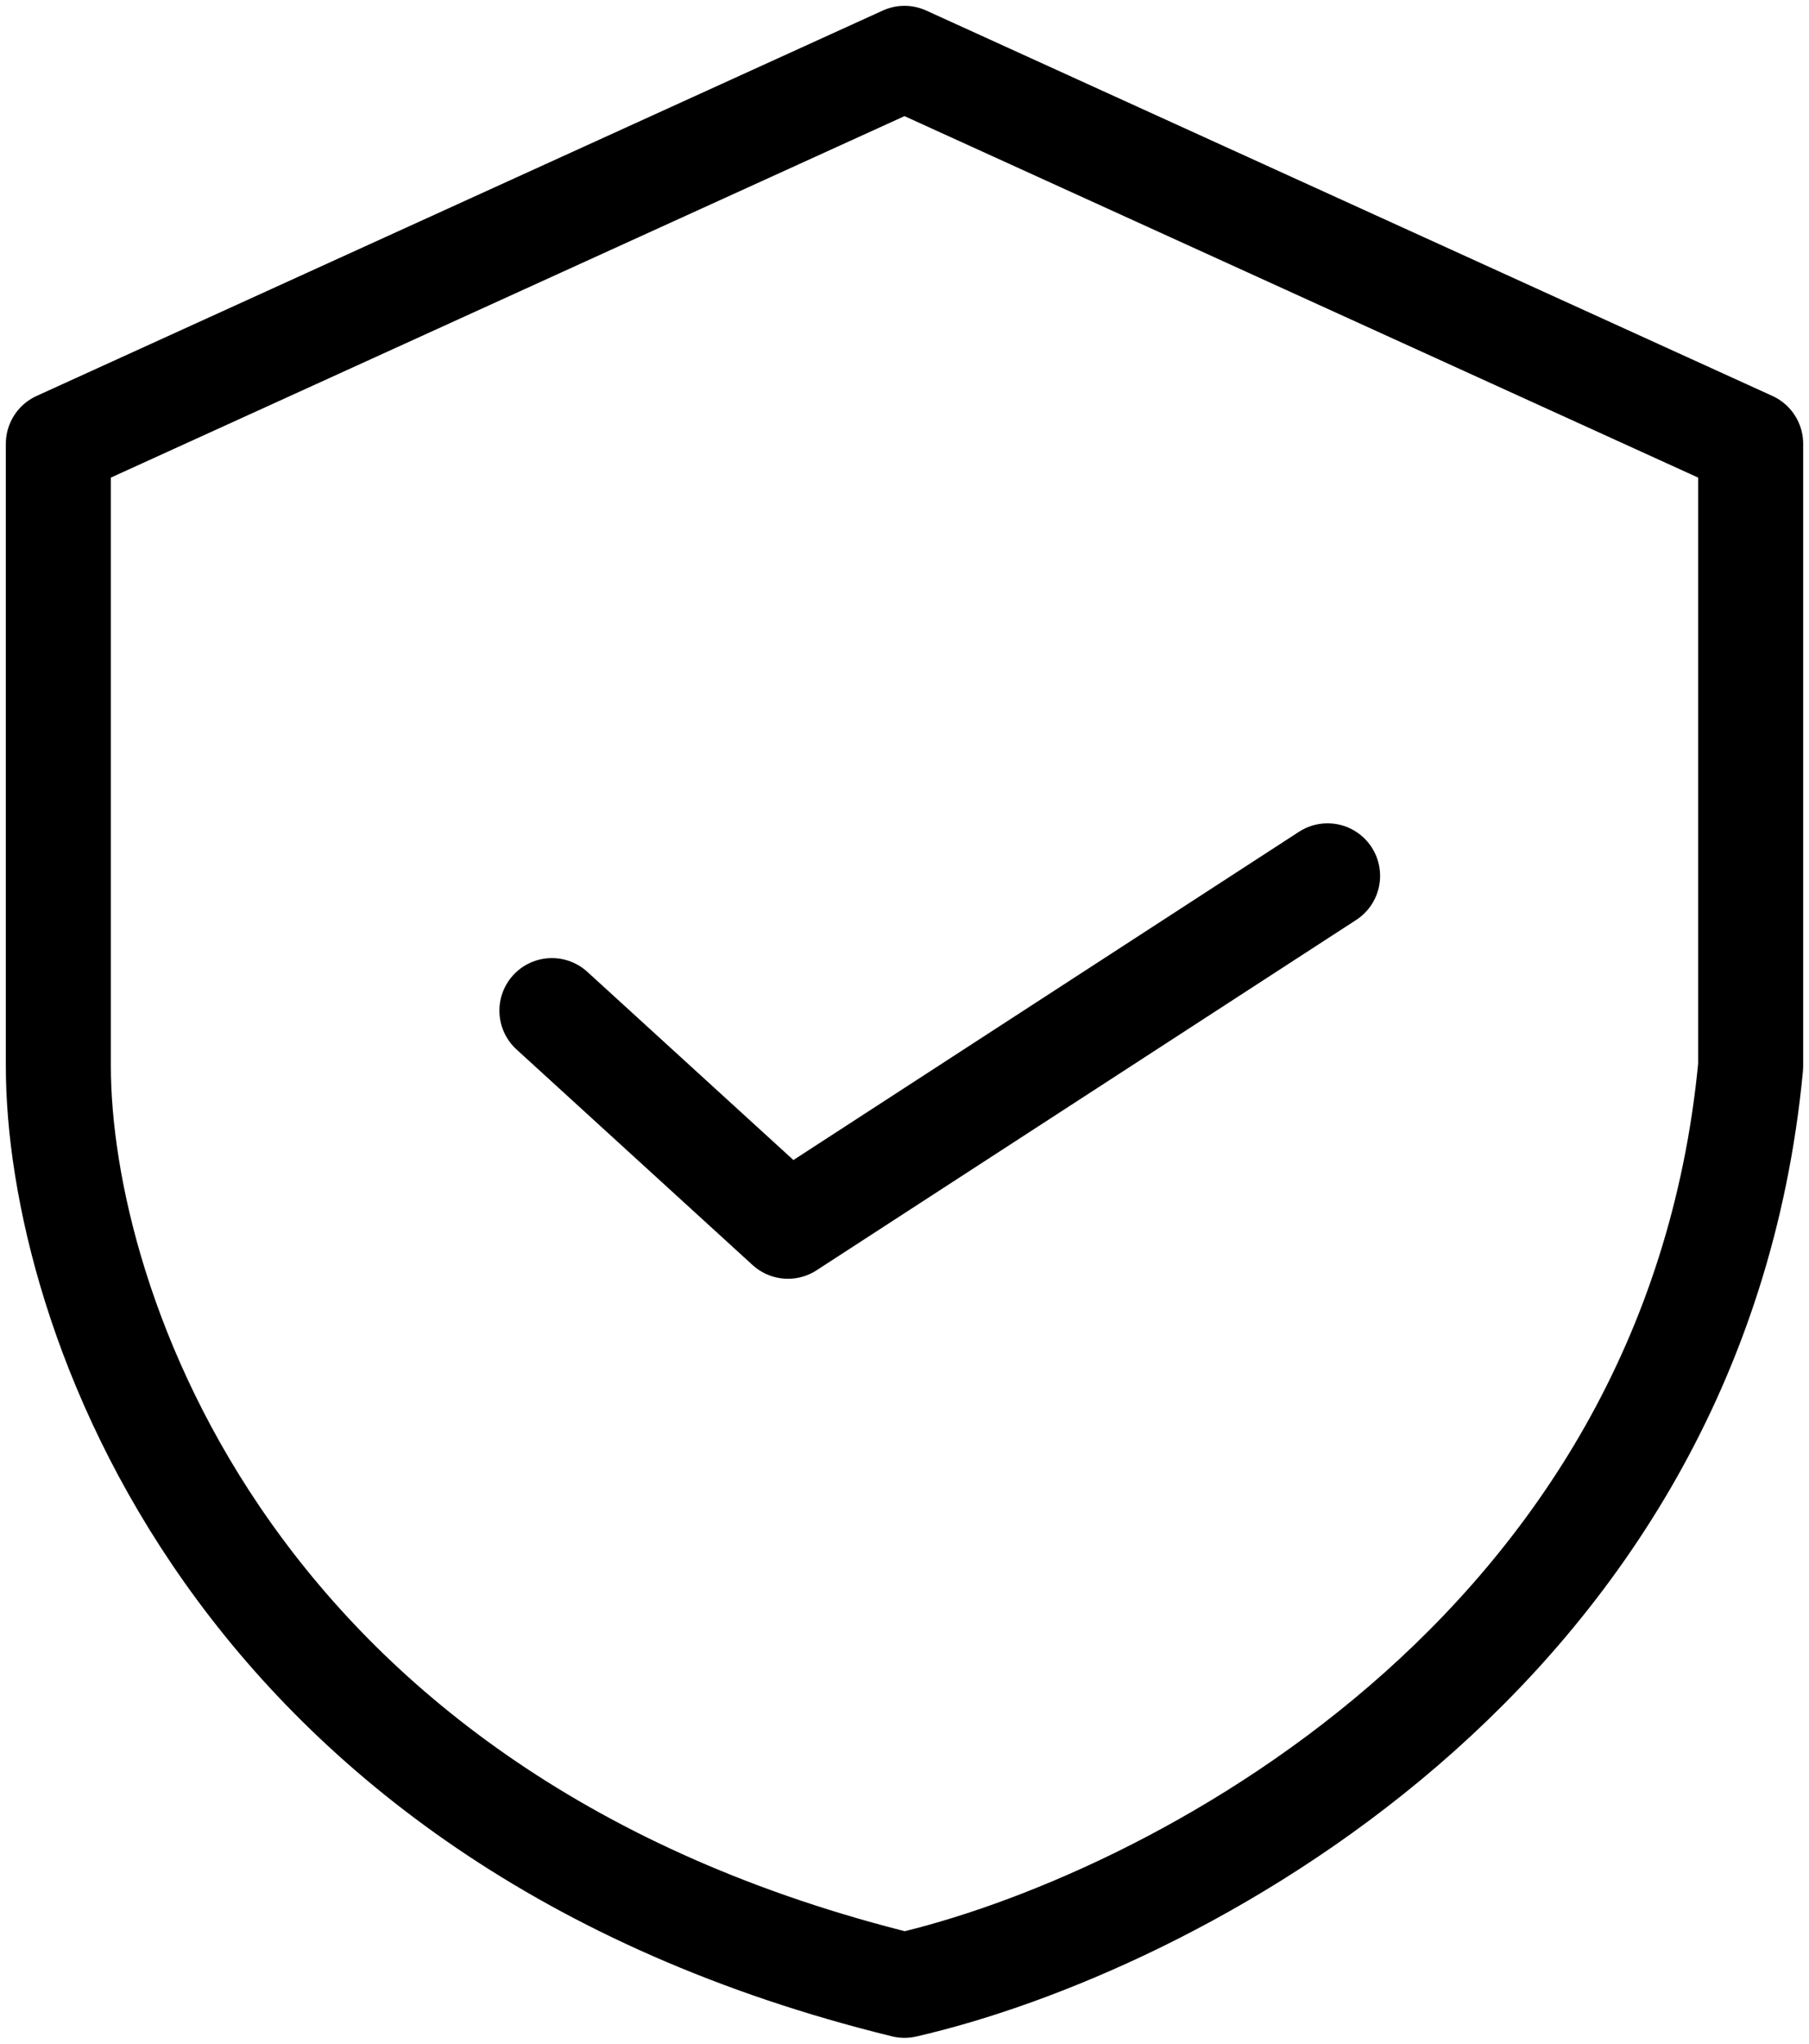 <svg width="31" height="35" viewBox="0 0 31 35" fill="none" xmlns="http://www.w3.org/2000/svg">
<path d="M1 7.6L15.5 1L30 7.6V18.262C29.033 28.415 19.931 32.985 15.5 34C3.9 31.157 1 22.323 1 18.262V7.6Z" stroke="black" stroke-width="1.8" stroke-linecap="round" stroke-linejoin="round"/>
<path d="M9.458 17.308L13.503 21L22.75 15" stroke="black" stroke-width="1.8" stroke-linecap="round" stroke-linejoin="round"/>
</svg>
